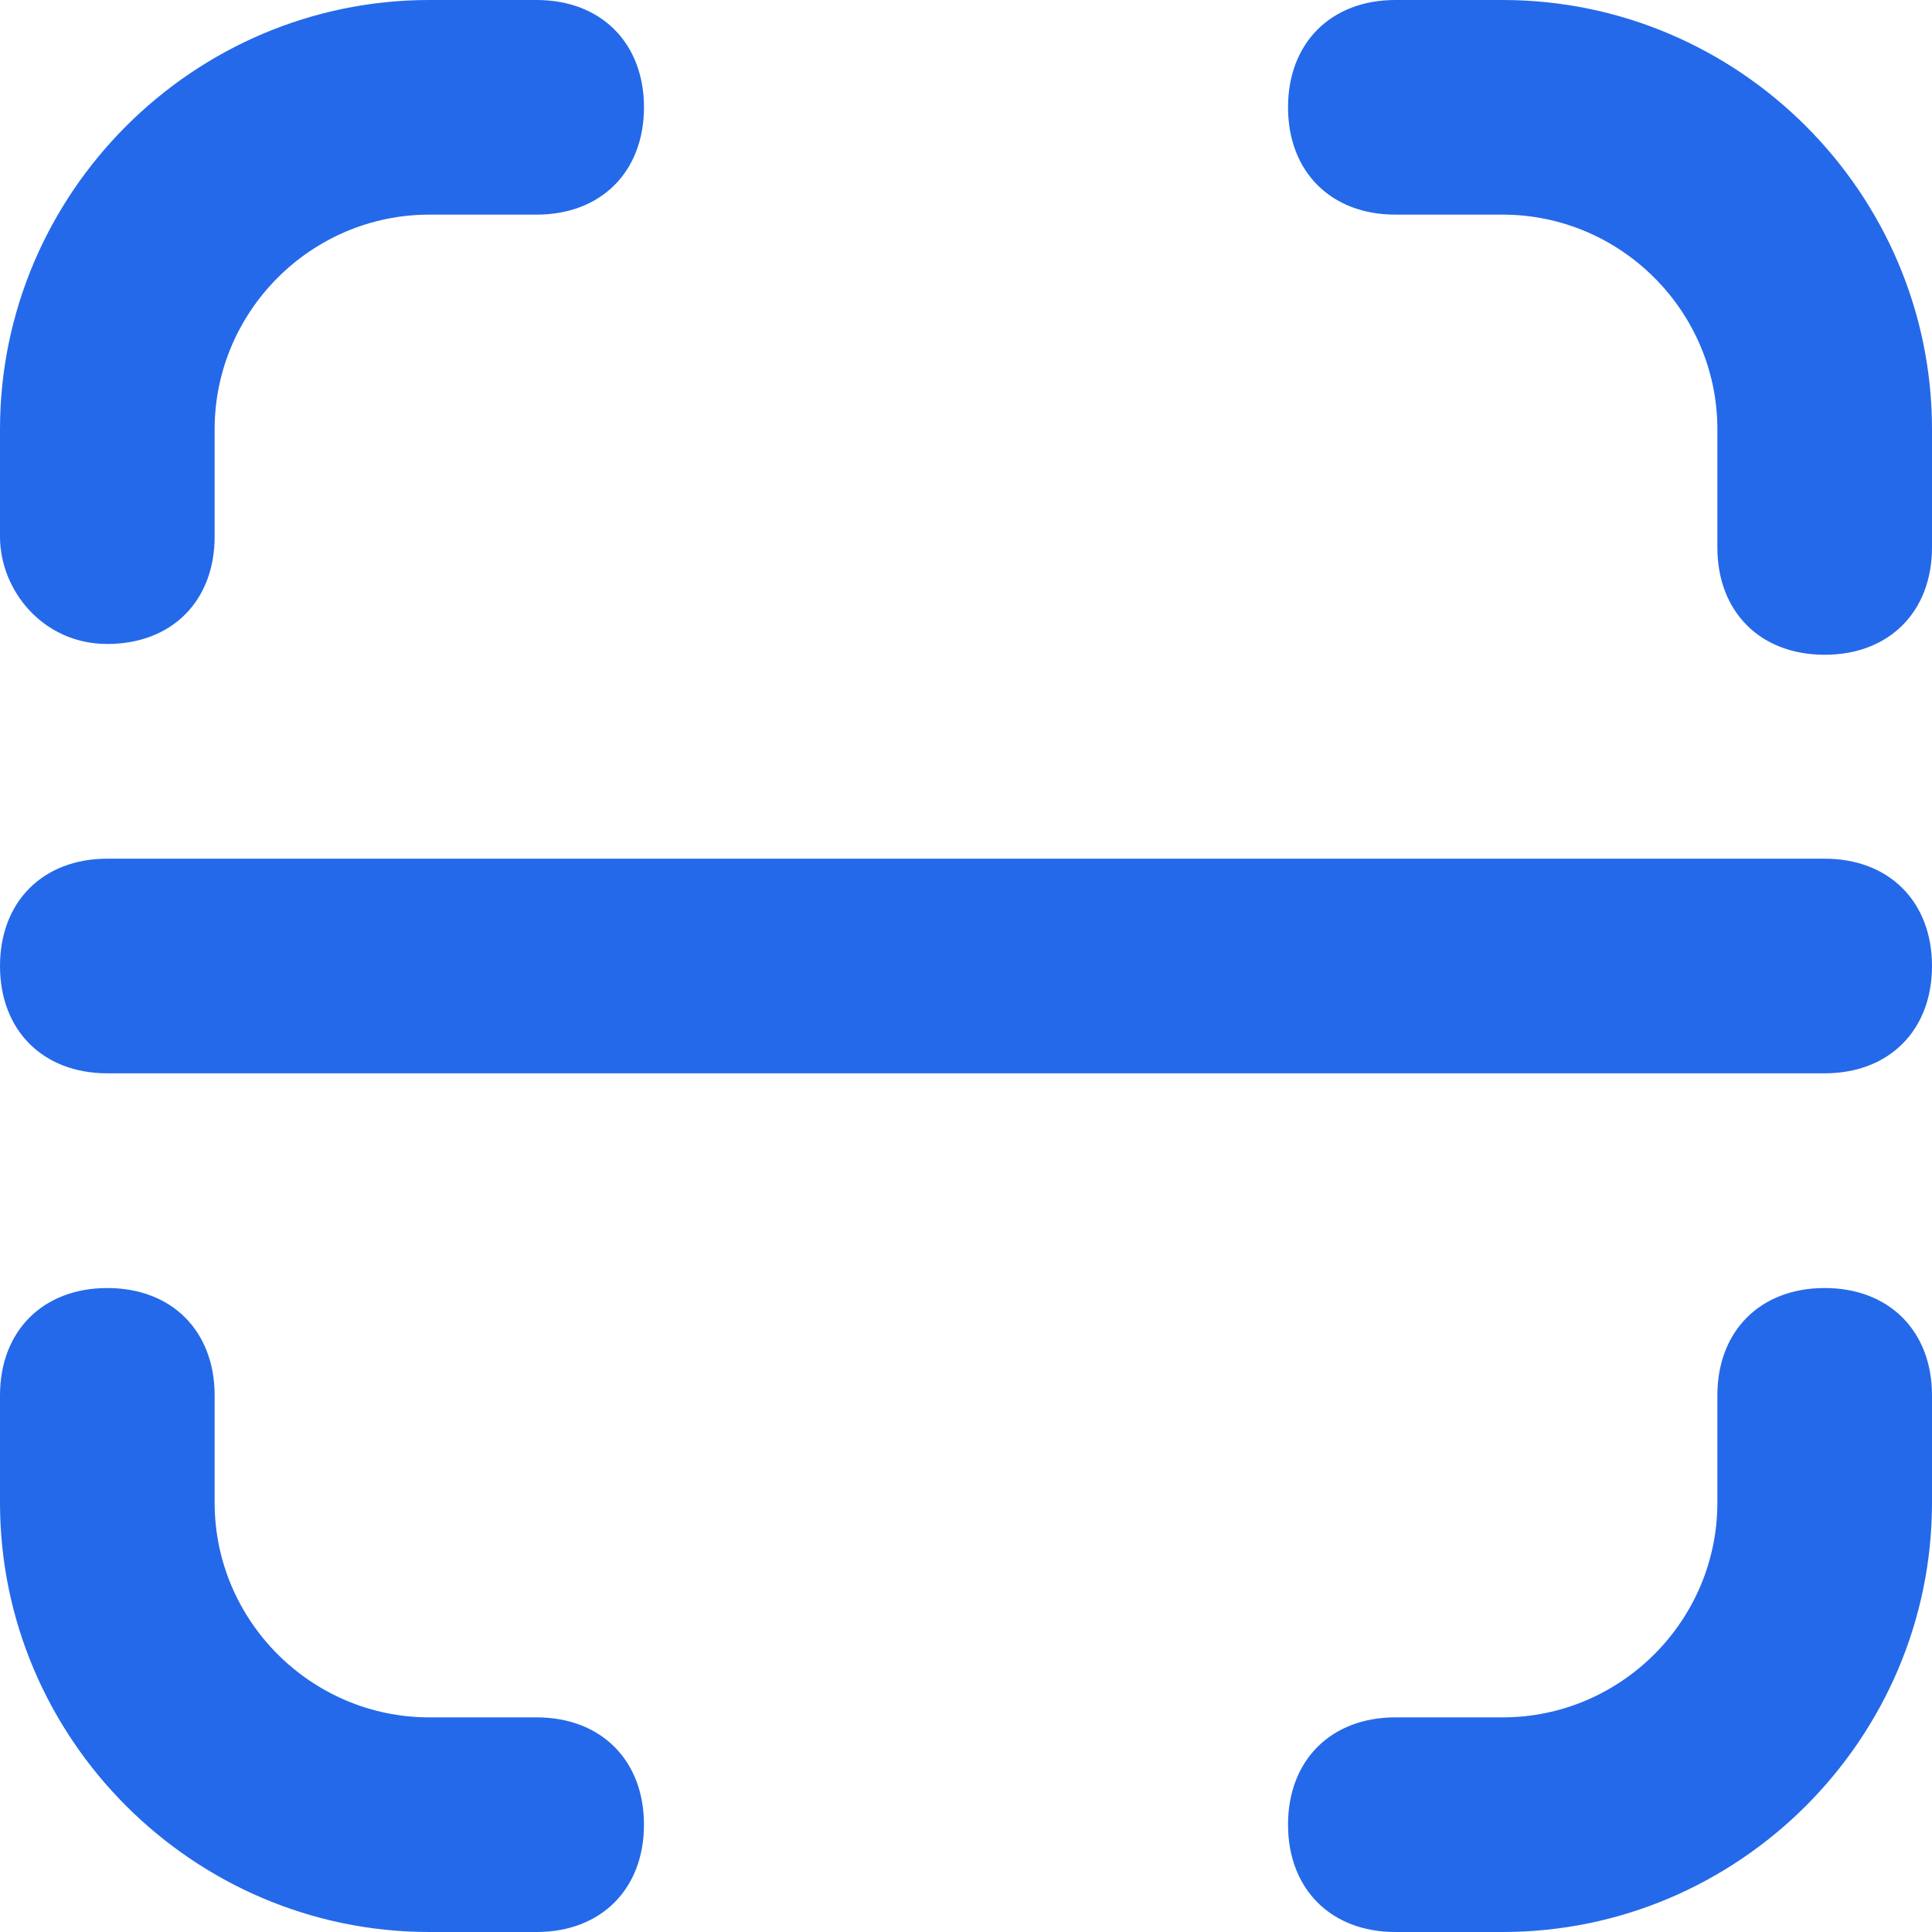 <svg width="22" height="22" viewBox="0 0 22 22" fill="none" xmlns="http://www.w3.org/2000/svg">
<path d="M17.111 0H15.889C15.156 0 14.667 0.489 14.667 1.222C14.667 1.956 15.156 2.444 15.889 2.444H17.111C18.456 2.444 19.556 3.544 19.556 4.889V6.233C19.556 6.967 20.044 7.456 20.778 7.456C21.511 7.456 22 6.967 22 6.233V4.889C22 2.2 19.8 0 17.111 0ZM20.778 14.667C20.044 14.667 19.556 15.156 19.556 15.889V17.111C19.556 18.456 18.456 19.556 17.111 19.556H15.889C15.156 19.556 14.667 20.044 14.667 20.778C14.667 21.511 15.156 22 15.889 22H17.111C19.8 22 22 19.8 22 17.111V15.889C22 15.156 21.511 14.667 20.778 14.667ZM6.111 19.556H4.889C3.544 19.556 2.444 18.456 2.444 17.111V15.889C2.444 15.156 1.956 14.667 1.222 14.667C0.489 14.667 0 15.156 0 15.889V17.111C0 19.8 2.2 22 4.889 22H6.111C6.844 22 7.333 21.511 7.333 20.778C7.333 20.044 6.844 19.556 6.111 19.556ZM1.222 7.333C1.956 7.333 2.444 6.844 2.444 6.111V4.889C2.444 3.544 3.544 2.444 4.889 2.444H6.111C6.844 2.444 7.333 1.956 7.333 1.222C7.333 0.489 6.844 0 6.111 0H4.889C2.2 0 0 2.2 0 4.889V6.111C0 6.722 0.489 7.333 1.222 7.333ZM20.778 9.778H1.222C0.489 9.778 0 10.267 0 11C0 11.733 0.489 12.222 1.222 12.222H20.778C21.511 12.222 22 11.733 22 11C22 10.267 21.511 9.778 20.778 9.778Z" fill="#2469E9"/>
</svg>
